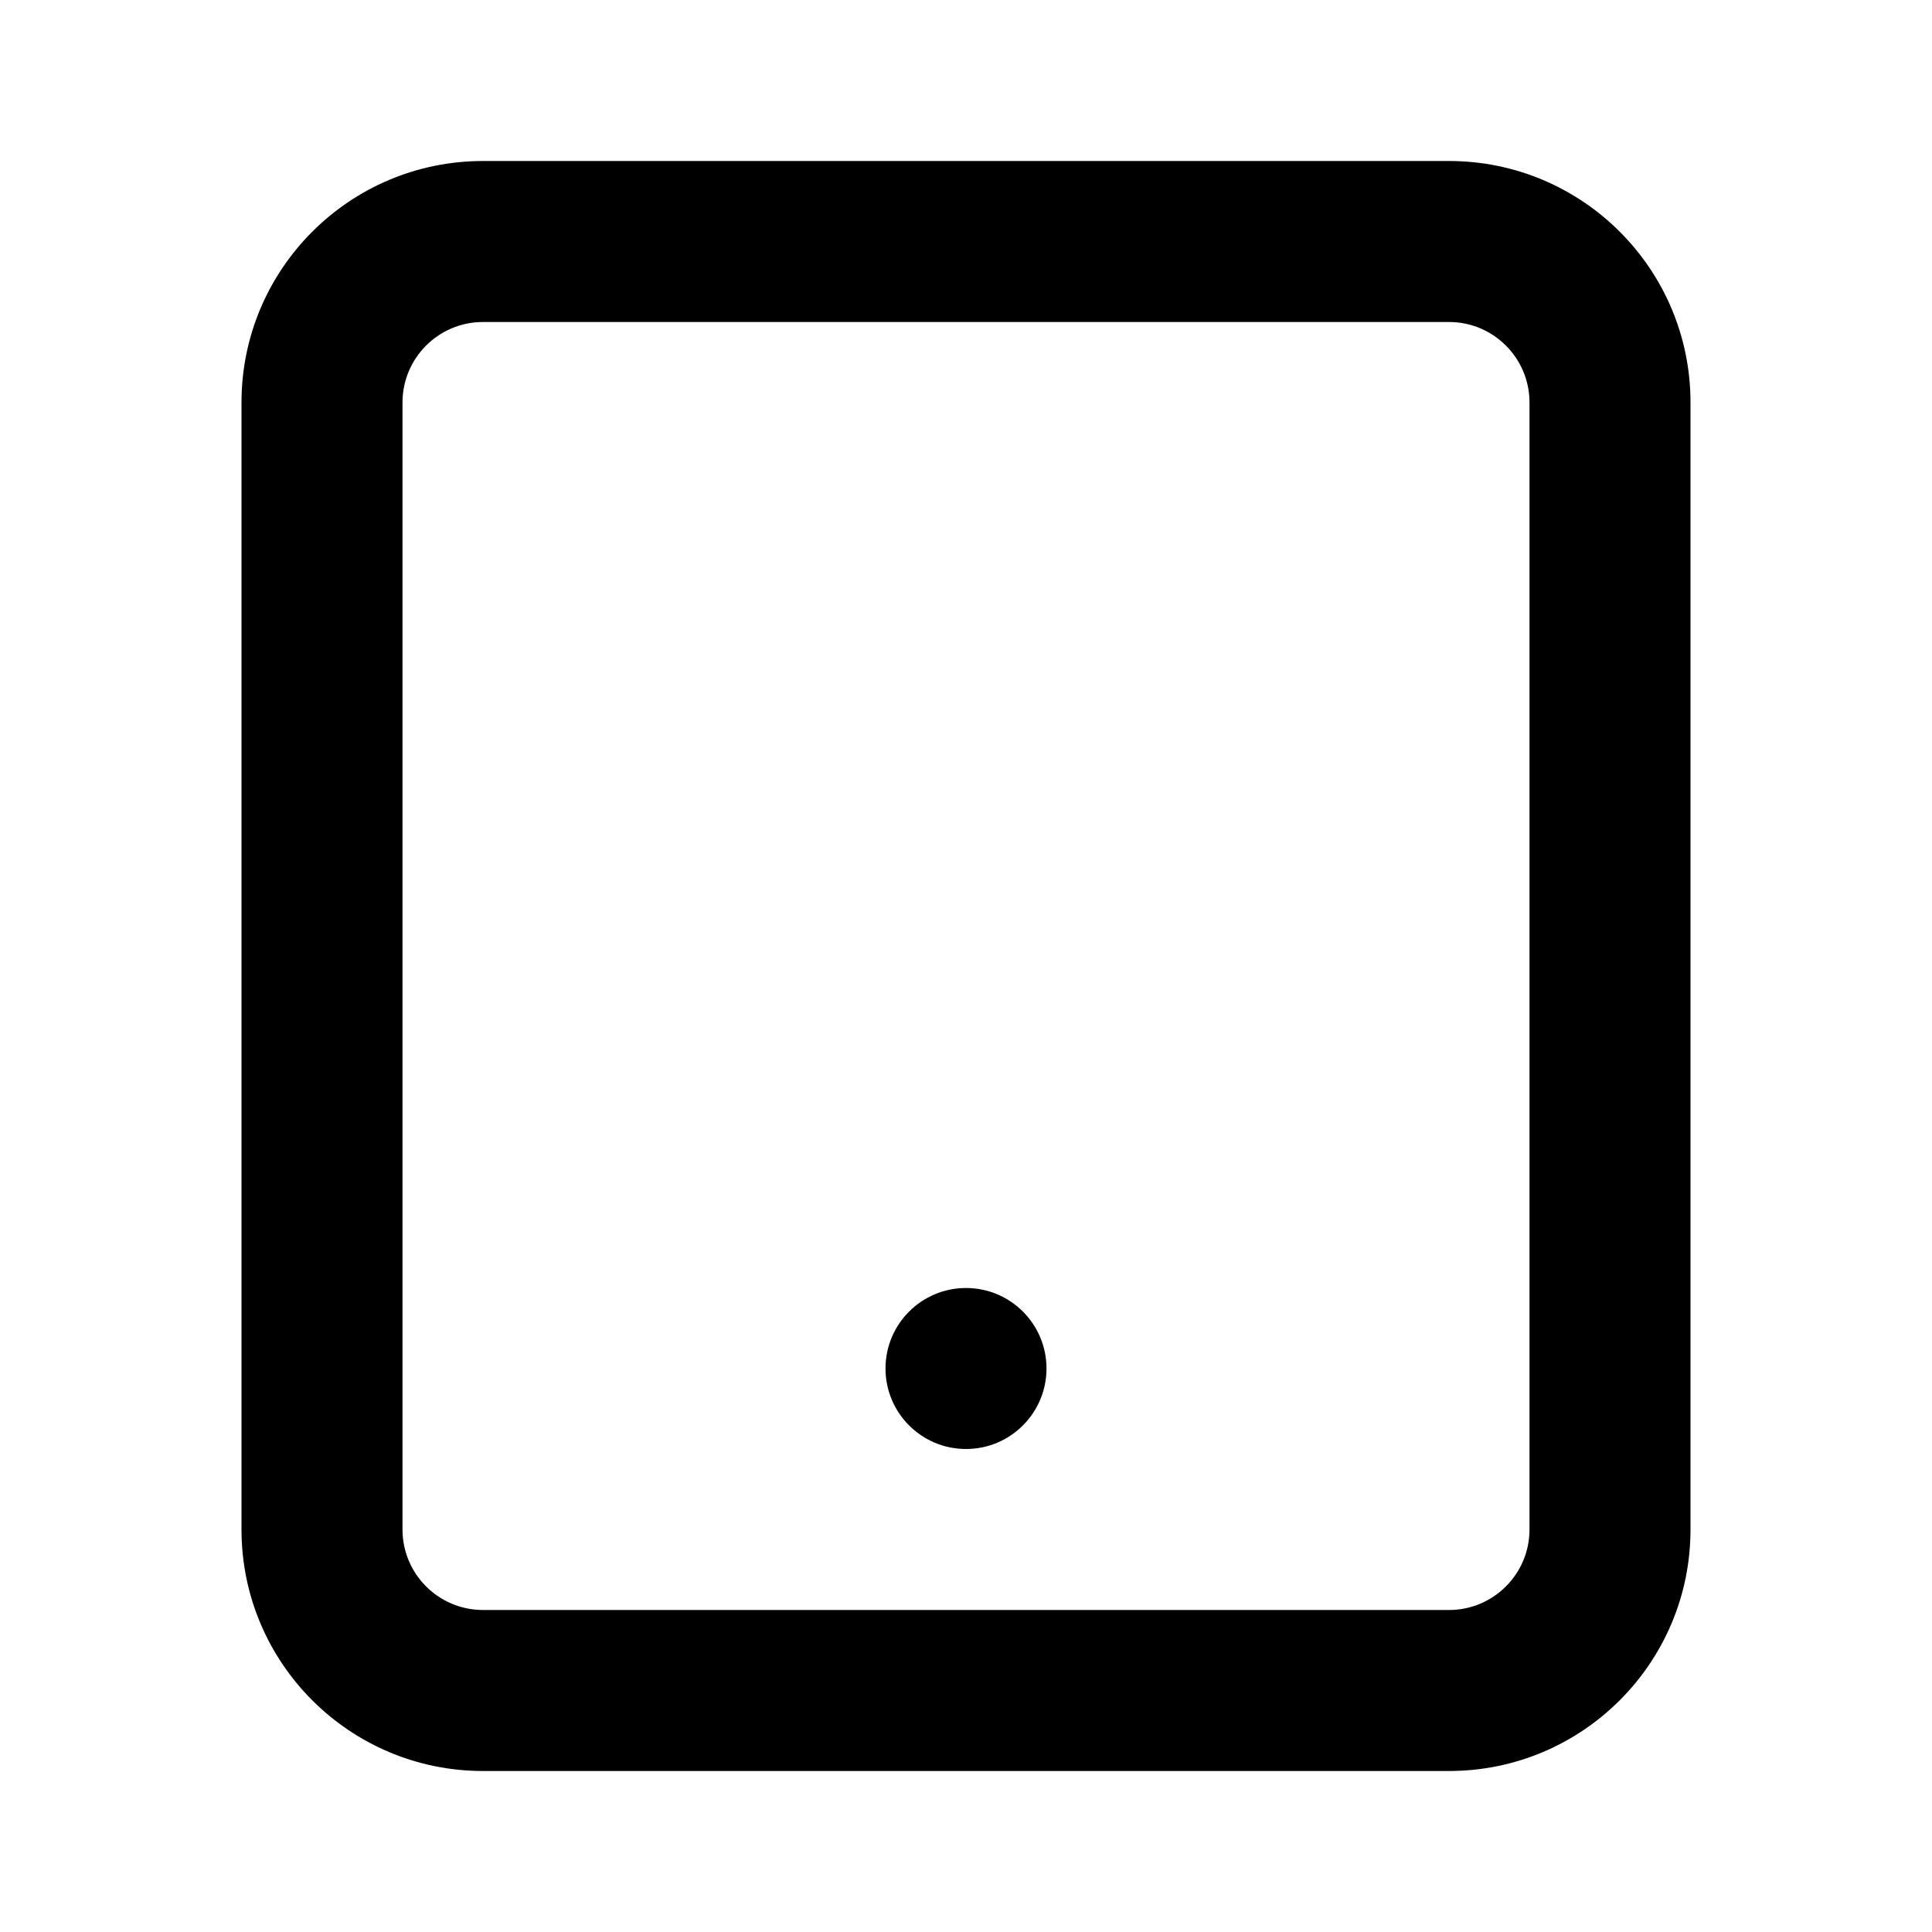 <svg xmlns="http://www.w3.org/2000/svg" width="24" height="24" viewBox="0 0 24 24">
  <path d="M18,2 C19.657,2 21,3.343 21,5 L21,5 L21,19 C21,20.657 19.657,22 18,22 L18,22 L6,22 C4.343,22 3,20.657 3,19 L3,19 L3,5 C3,3.343 4.343,2 6,2 L6,2 Z M18,4 L6,4 C5.448,4 5,4.448 5,5 L5,5 L5,19 C5,19.552 5.448,20 6,20 L6,20 L18,20 C18.552,20 19,19.552 19,19 L19,19 L19,5 C19,4.448 18.552,4 18,4 L18,4 Z M12,16 C12.552,16 13,16.448 13,17 C13,17.552 12.552,18 12,18 C11.448,18 11,17.552 11,17 C11,16.448 11.448,16 12,16 Z"/>
</svg>
